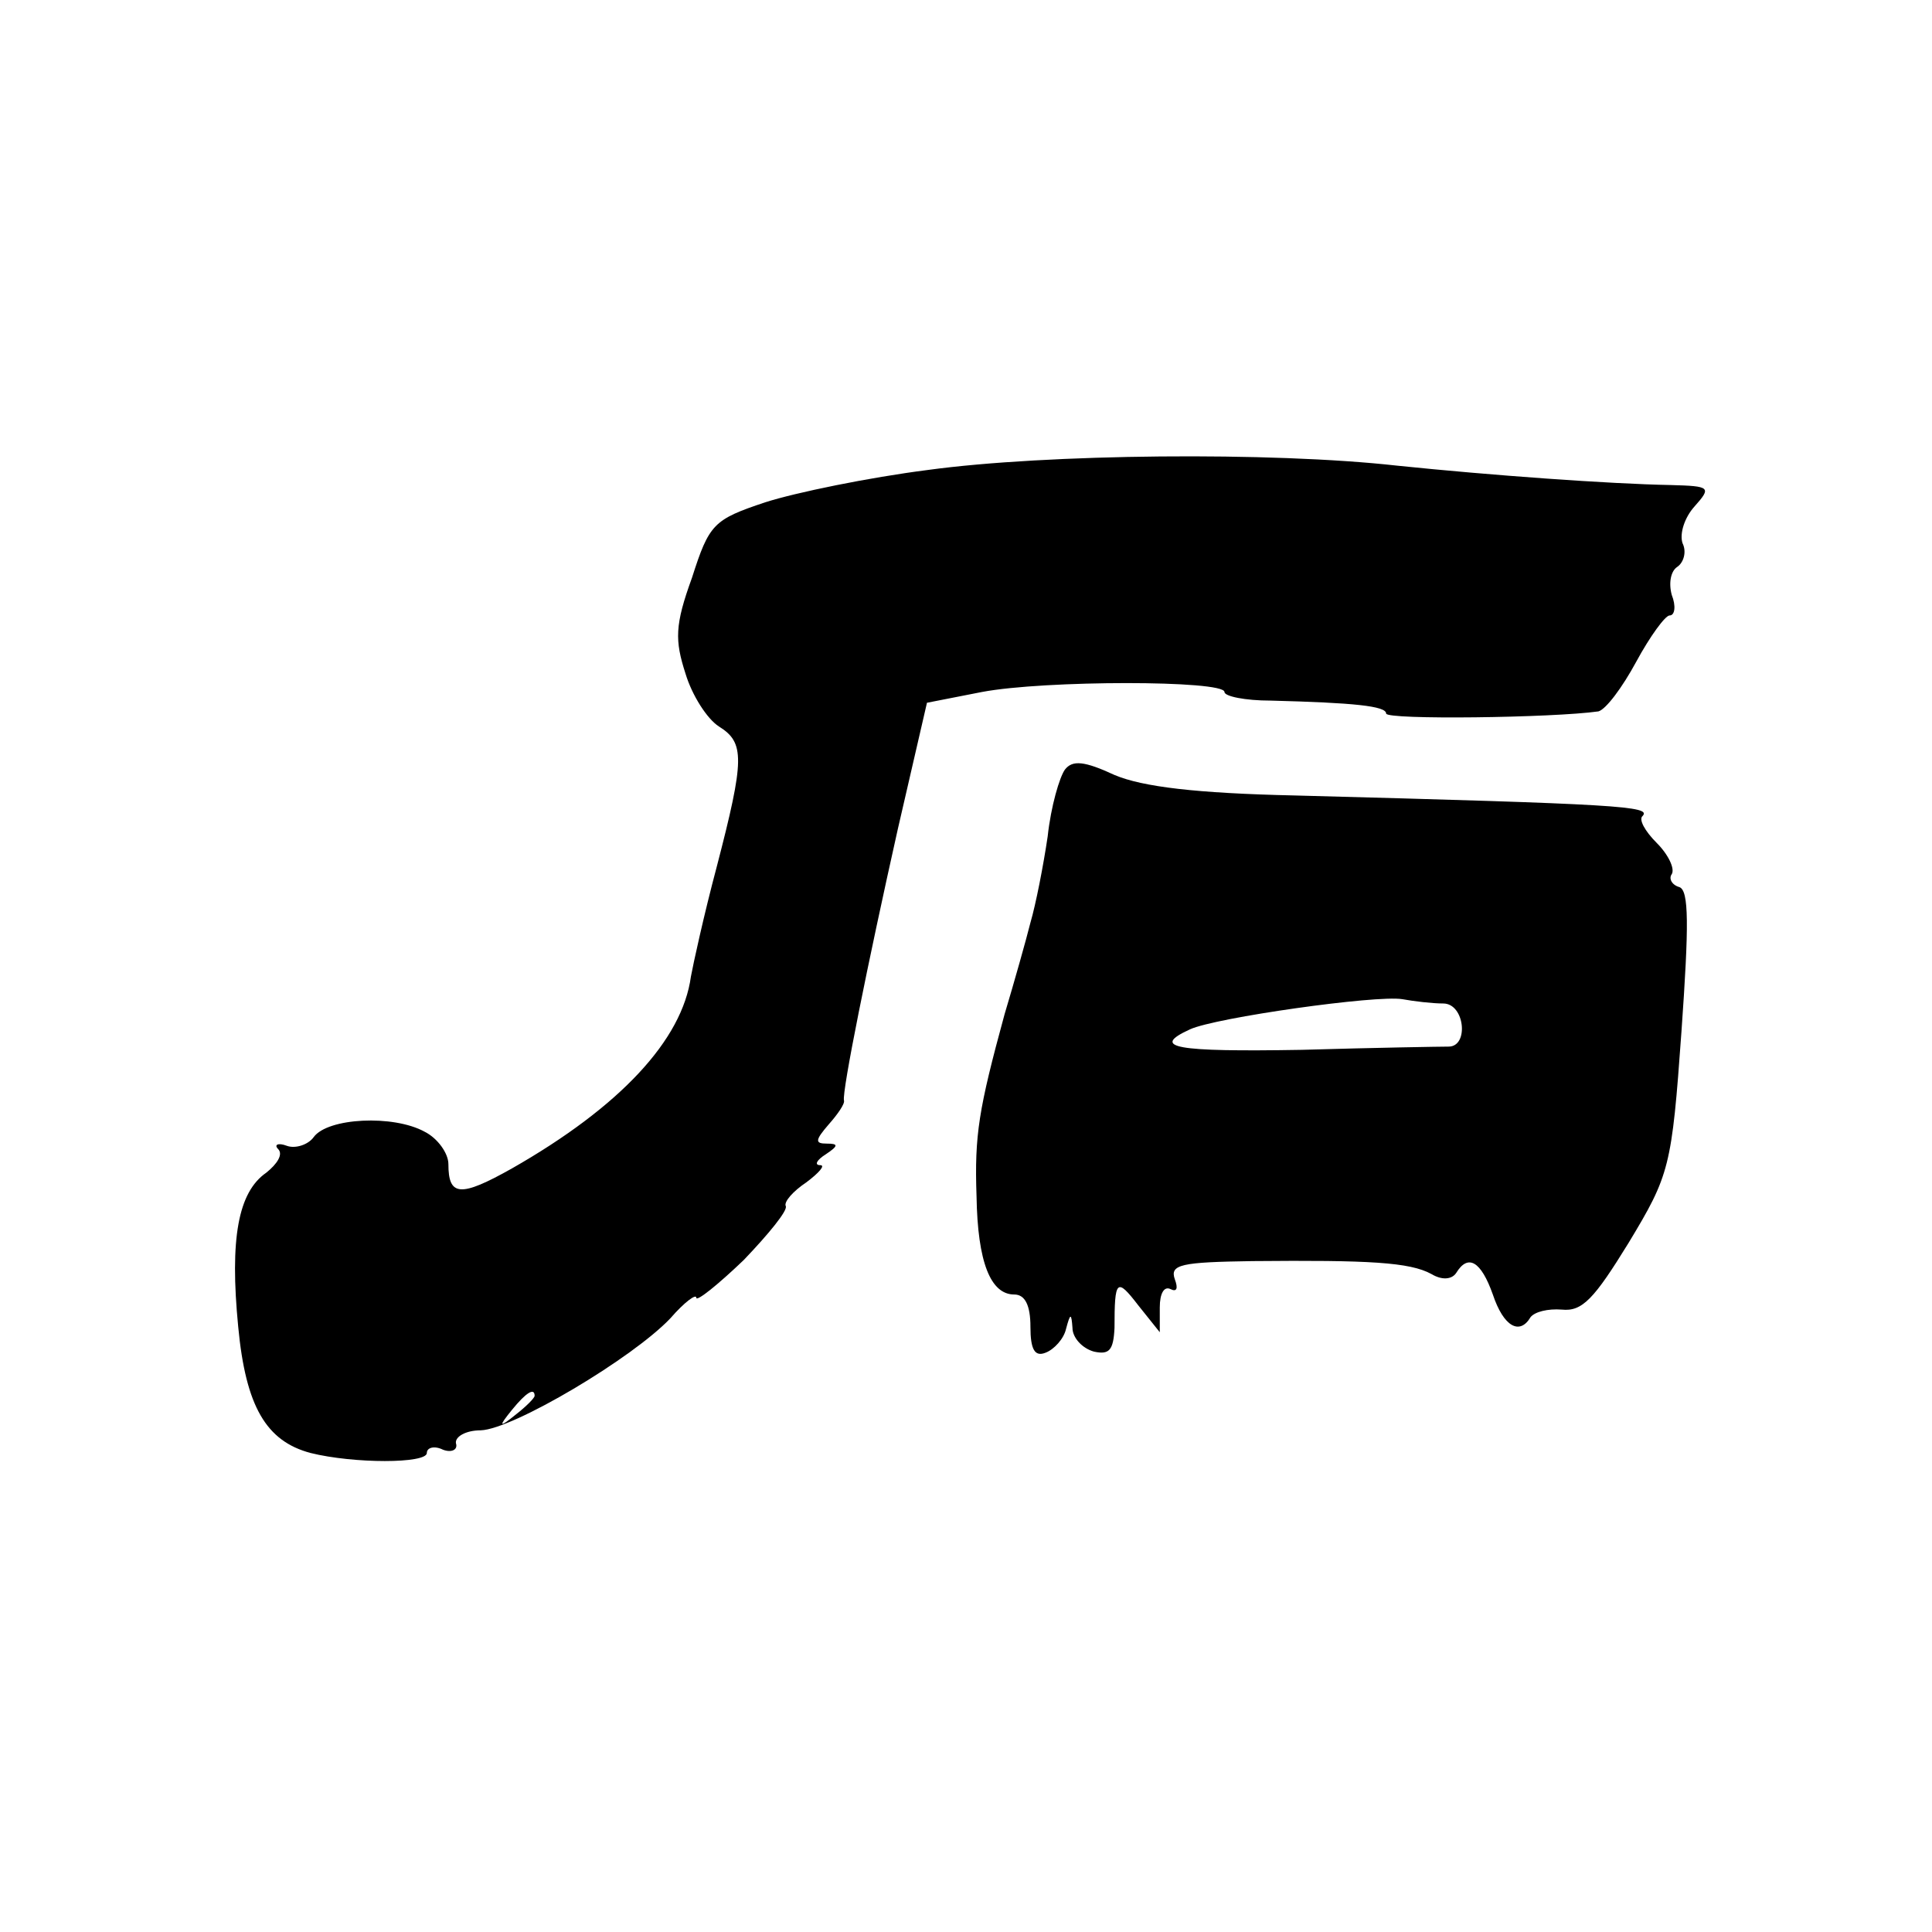 <?xml version="1.0" encoding="utf-8"?><!DOCTYPE svg PUBLIC "-//W3C//DTD SVG 1.1//EN" "http://www.w3.org/Graphics/SVG/1.1/DTD/svg11.dtd"><svg version="1.1" xmlns="http://www.w3.org/2000/svg" width="160" height="160" viewBox="0 0 160 160"><g transform="scale(0.303,0.303)"><g transform="translate(0,0)"><g transform="translate(0,0)"><g transform="translate(0,0) scale(1,1)"><g transform="scale(2.946,2.946) translate(19.6,41.1)"><g transform="translate(0,97) scale(0.1,-0.1)" fill="#000000" stroke="none">
<path d="M665 945 c-55 -7 -123 -21 -151 -30 -48 -16 -52 -20 -68 -70 -16 -44 -16 -58 -6 -89 6 -20 20 -42 31 -49 24 -15 24 -30 -2 -130 -12 -45 -22 -91 -24 -102 -8 -59 -66 -121 -166 -178 -48 -27 -59 -26 -59 4 0 10 -10 24 -22 30 -29 16 -90 13 -103 -5 -5 -7 -17 -11 -25 -8 -8 3 -12 1 -8 -3 5 -5 -1 -14 -11 -22 -26 -18 -34 -61 -26 -143 7 -74 26 -106 67 -117 40 -10 108 -10 108 0 0 5 7 7 15 3 8 -3 14 0 12 6 -1 6 9 12 23 12 30 1 141 67 176 104 13 15 24 23 24 19 0 -4 20 12 44 35 23 24 41 46 39 50 -2 4 7 14 19 22 12 9 18 16 13 16 -6 0 -3 5 5 10 12 8 12 10 1 10 -11 0 -11 3 2 18 8 9 15 19 14 22 -2 8 22 127 50 252 l27 117 51 10 c58 11 225 11 225 0 0 -4 19 -8 43 -8 77 -2 107 -5 107 -12 0 -6 155 -4 197 2 7 2 22 22 35 46 13 24 27 43 31 43 5 0 6 9 2 19 -3 11 -1 22 5 26 6 4 9 14 5 22 -3 9 2 24 11 34 16 18 15 19 -22 20 -56 1 -167 9 -254 18 -116 13 -325 11 -435 -4z m-365 -859 c0 -2 -8 -10 -17 -17 -16 -13 -17 -12 -4 4 13 16 21 21 21 13z"/>
<path d="M792 667 c-5 -7 -13 -34 -16 -62 -4 -27 -11 -63 -16 -80 -4 -16 -15 -55 -24 -85 -24 -88 -28 -112 -26 -169 1 -61 13 -91 35 -91 10 0 15 -10 15 -30 0 -21 4 -28 14 -24 8 3 17 13 19 22 4 15 5 15 6 1 0 -9 9 -19 20 -22 14 -3 18 1 19 22 0 45 2 47 22 21 l20 -25 0 23 c0 13 4 20 10 17 6 -3 7 1 4 9 -5 14 6 16 72 17 108 1 146 -1 166 -12 10 -6 19 -5 23 1 11 18 23 11 34 -20 10 -30 25 -38 35 -21 4 5 16 8 29 7 19 -2 30 10 62 62 38 63 40 70 49 196 7 99 7 131 -2 134 -7 2 -10 8 -7 12 3 5 -3 18 -14 29 -11 11 -17 22 -13 25 8 9 -20 11 -323 19 -91 2 -141 8 -167 19 -28 13 -39 14 -46 5z m351 -217 c20 0 24 -40 5 -40 -7 0 -68 -1 -136 -3 -118 -2 -141 2 -104 19 24 11 173 32 197 28 11 -2 28 -4 38 -4z"/>
</g>
</g></g></g></g></g></svg>